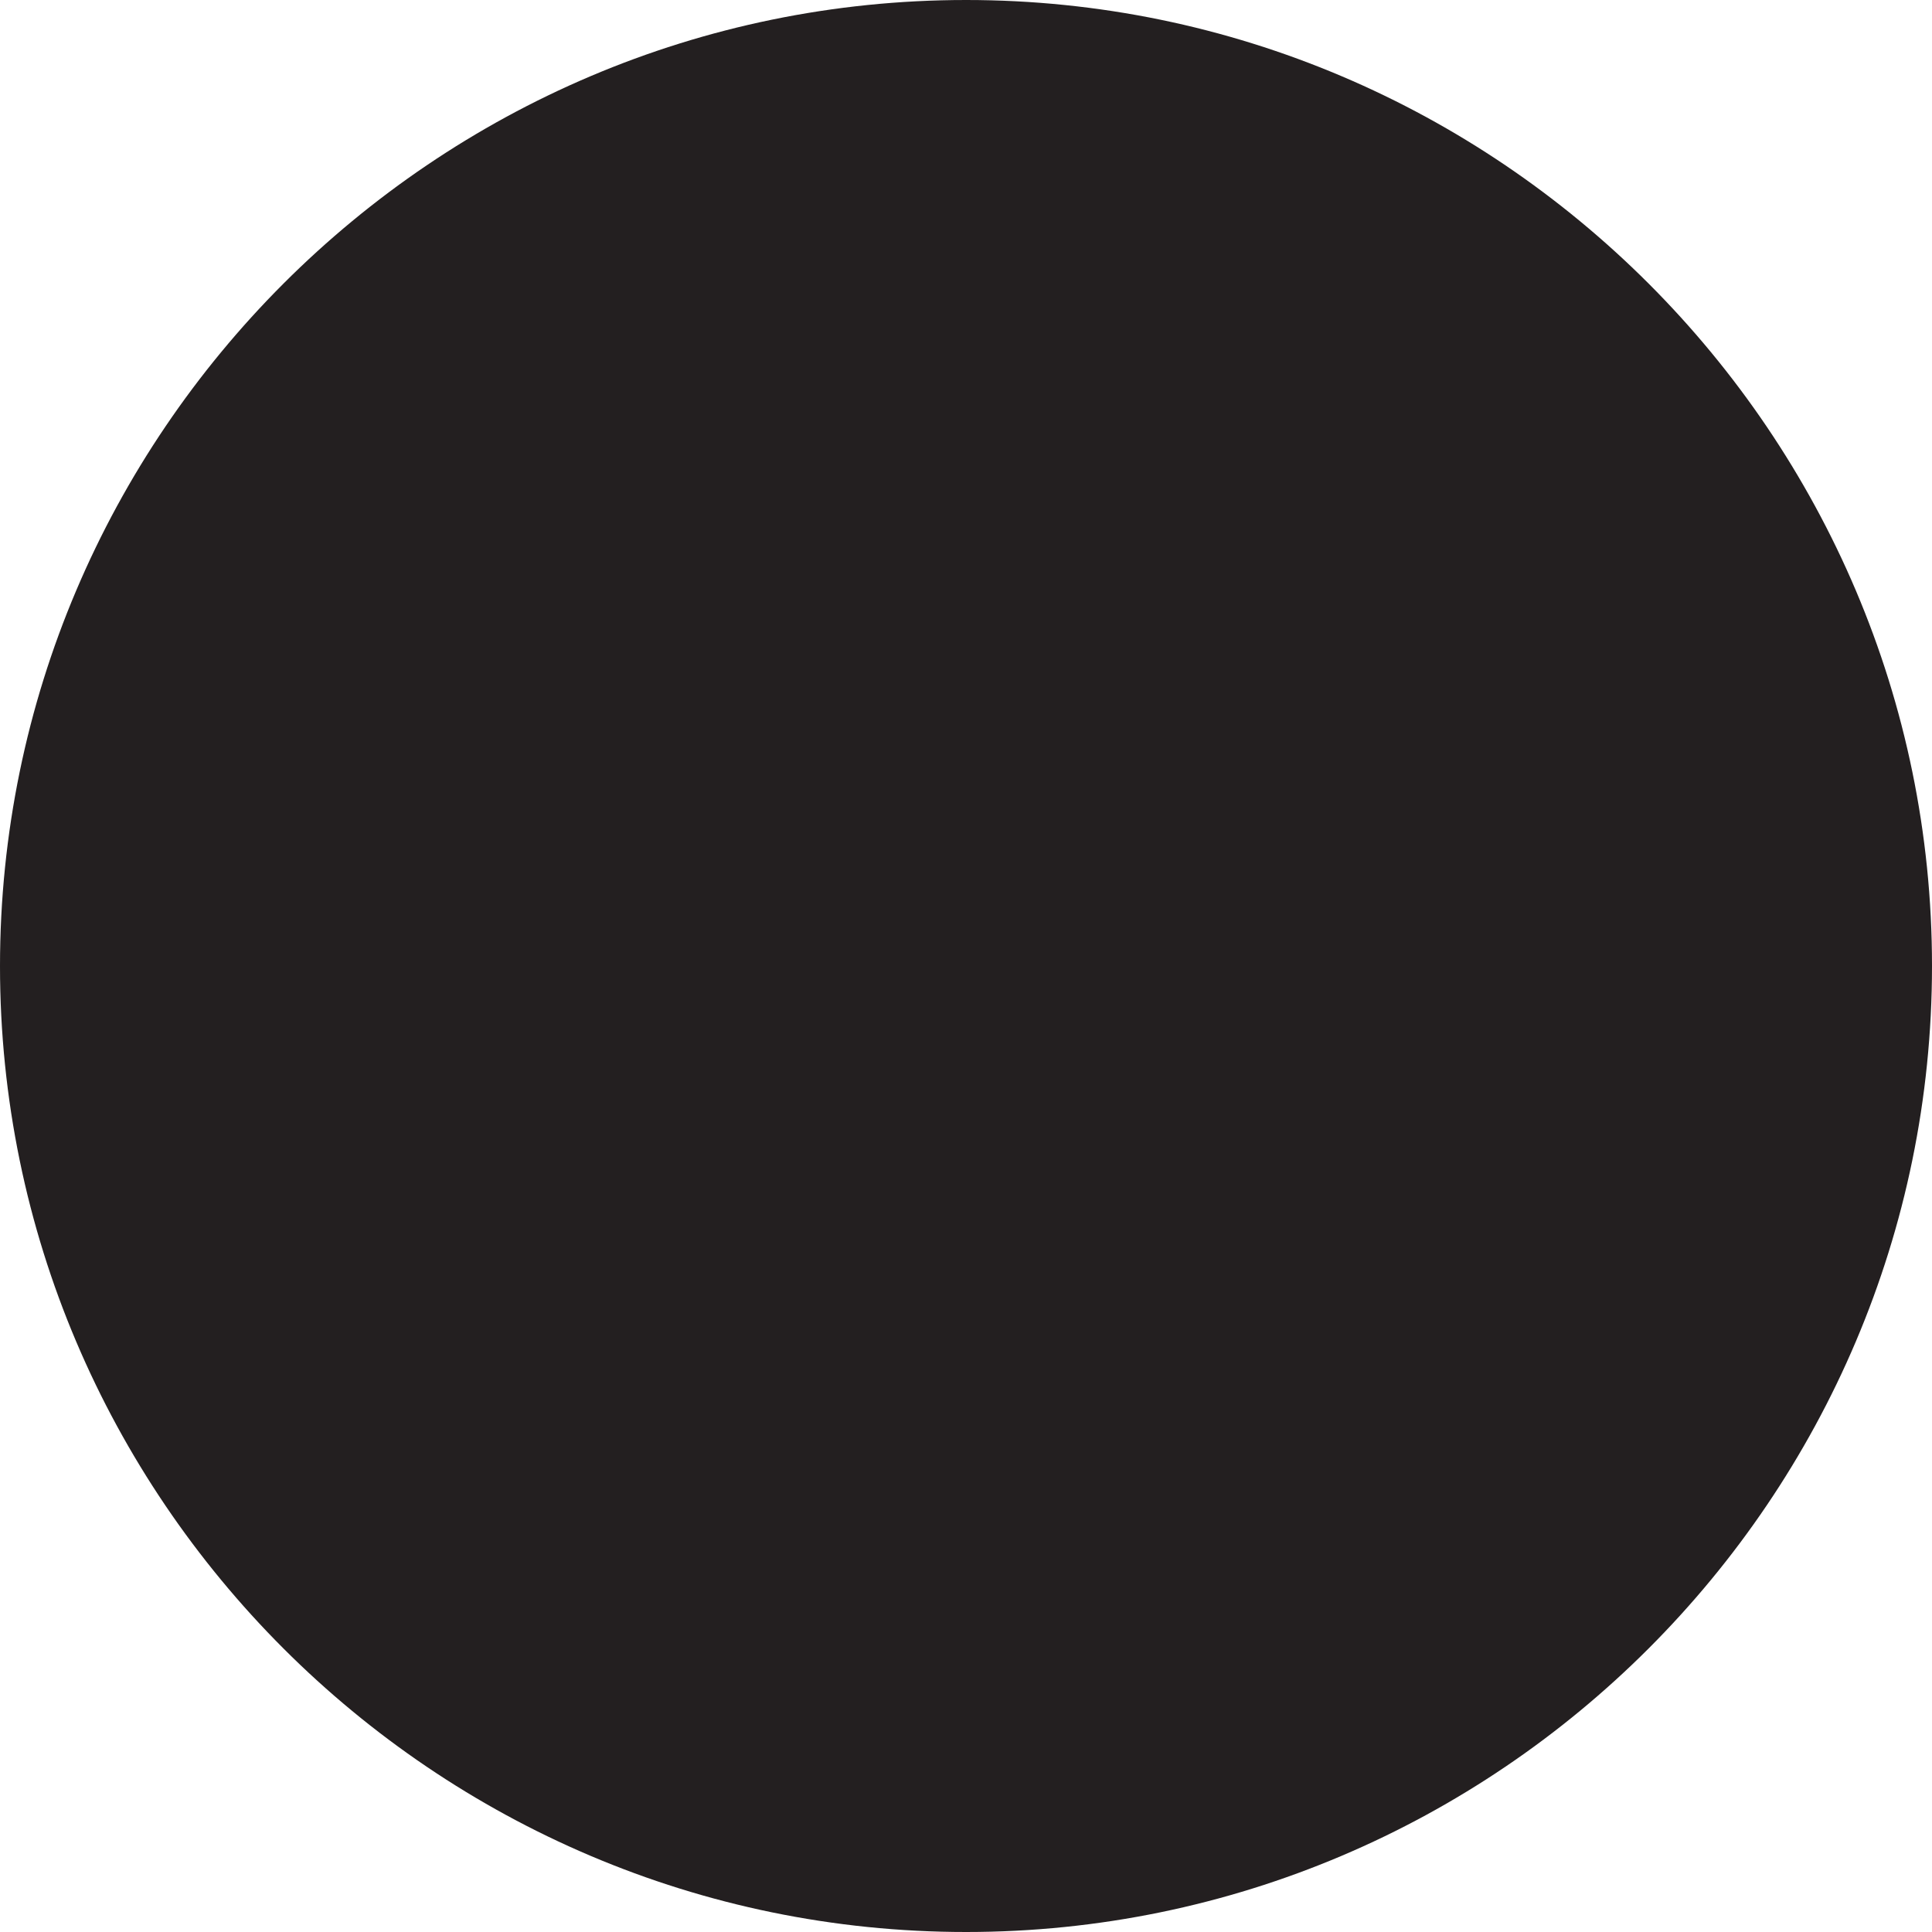 <svg width="9.623" height="9.623" xmlns="http://www.w3.org/2000/svg">

 <g>
  <title>background</title>
  <rect fill="none" id="canvas_background" height="402" width="582" y="-1" x="-1"/>
 </g>
 <g>
  <title>Layer 1</title>
  <path id="svg_1" fill-rule="evenodd" clip-rule="evenodd" fill="#231F20" d="m4.812,9.623c2.65,0 4.811,-2.161 4.811,-4.812c0,-2.649 -2.161,-4.811 -4.811,-4.811c-2.65,0 -4.812,2.162 -4.812,4.812c0,2.65 2.162,4.811 4.812,4.811z"/>
 </g>
</svg>